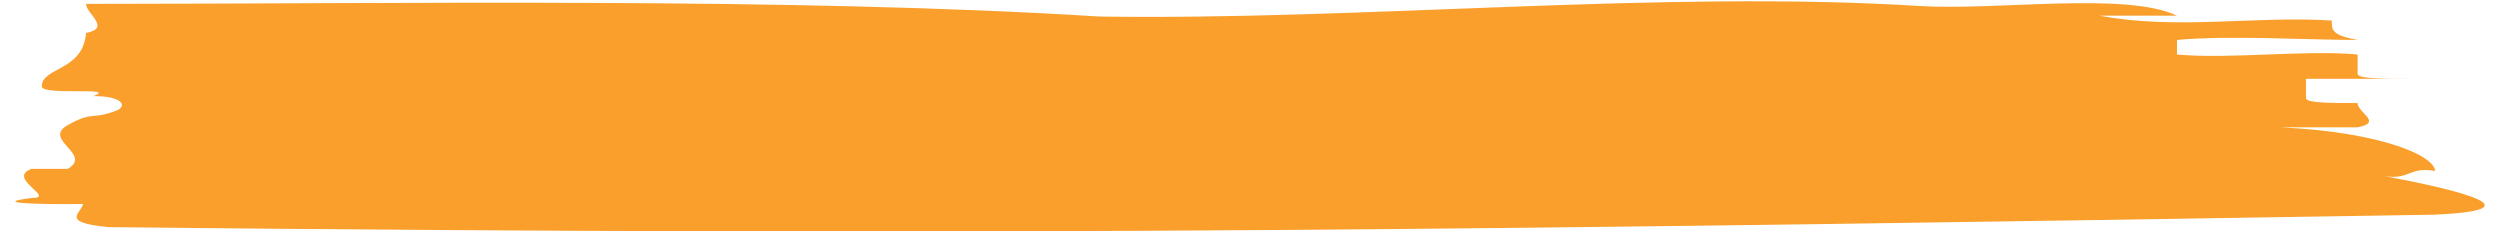 <svg width="108" height="10" viewBox="0 0 108 10" fill="none" xmlns="http://www.w3.org/2000/svg">
<g id="Group">
<path id="Vector" d="M82.903 0.258C71.865 -0.434 58.839 0.887 47.495 0.714C34.123 -0.125 17.089 0.167 3.716 0.167C3.716 0.586 4.831 1.215 3.716 1.425C3.591 3.083 1.805 2.893 1.805 3.731C1.805 4.151 5.148 3.731 4.034 4.151C5.34 4.151 5.5 4.6 5.023 4.78C3.909 5.199 4.034 4.78 2.921 5.409C1.805 6.038 4.034 6.667 2.921 7.295H1.359C0.247 7.715 2.474 8.554 1.359 8.554C-1.984 8.974 8.046 8.764 3.591 8.764C3.591 9.183 2.474 9.602 4.703 9.812C43.709 10.232 66.188 9.904 105.192 9.274C109.649 9.065 106.305 8.226 102.963 7.597C104.076 7.807 104.076 7.178 105.192 7.387C105.192 6.758 102.963 5.71 98.504 5.5H101.848C102.963 5.291 101.848 4.871 101.848 4.452C100.732 4.452 99.619 4.452 99.619 4.242V3.403H104.076C102.963 3.403 101.848 3.403 101.848 3.194V2.354C99.619 2.145 96.276 2.565 94.046 2.354V1.726C96.276 1.516 99.619 1.726 101.848 1.726C100.732 1.516 100.732 1.306 100.732 0.887C97.389 0.677 94.046 1.306 90.704 0.677H94.046C91.818 -0.372 86.247 0.468 82.903 0.258Z" fill="#FA9F2B"/>
</g>
</svg>
